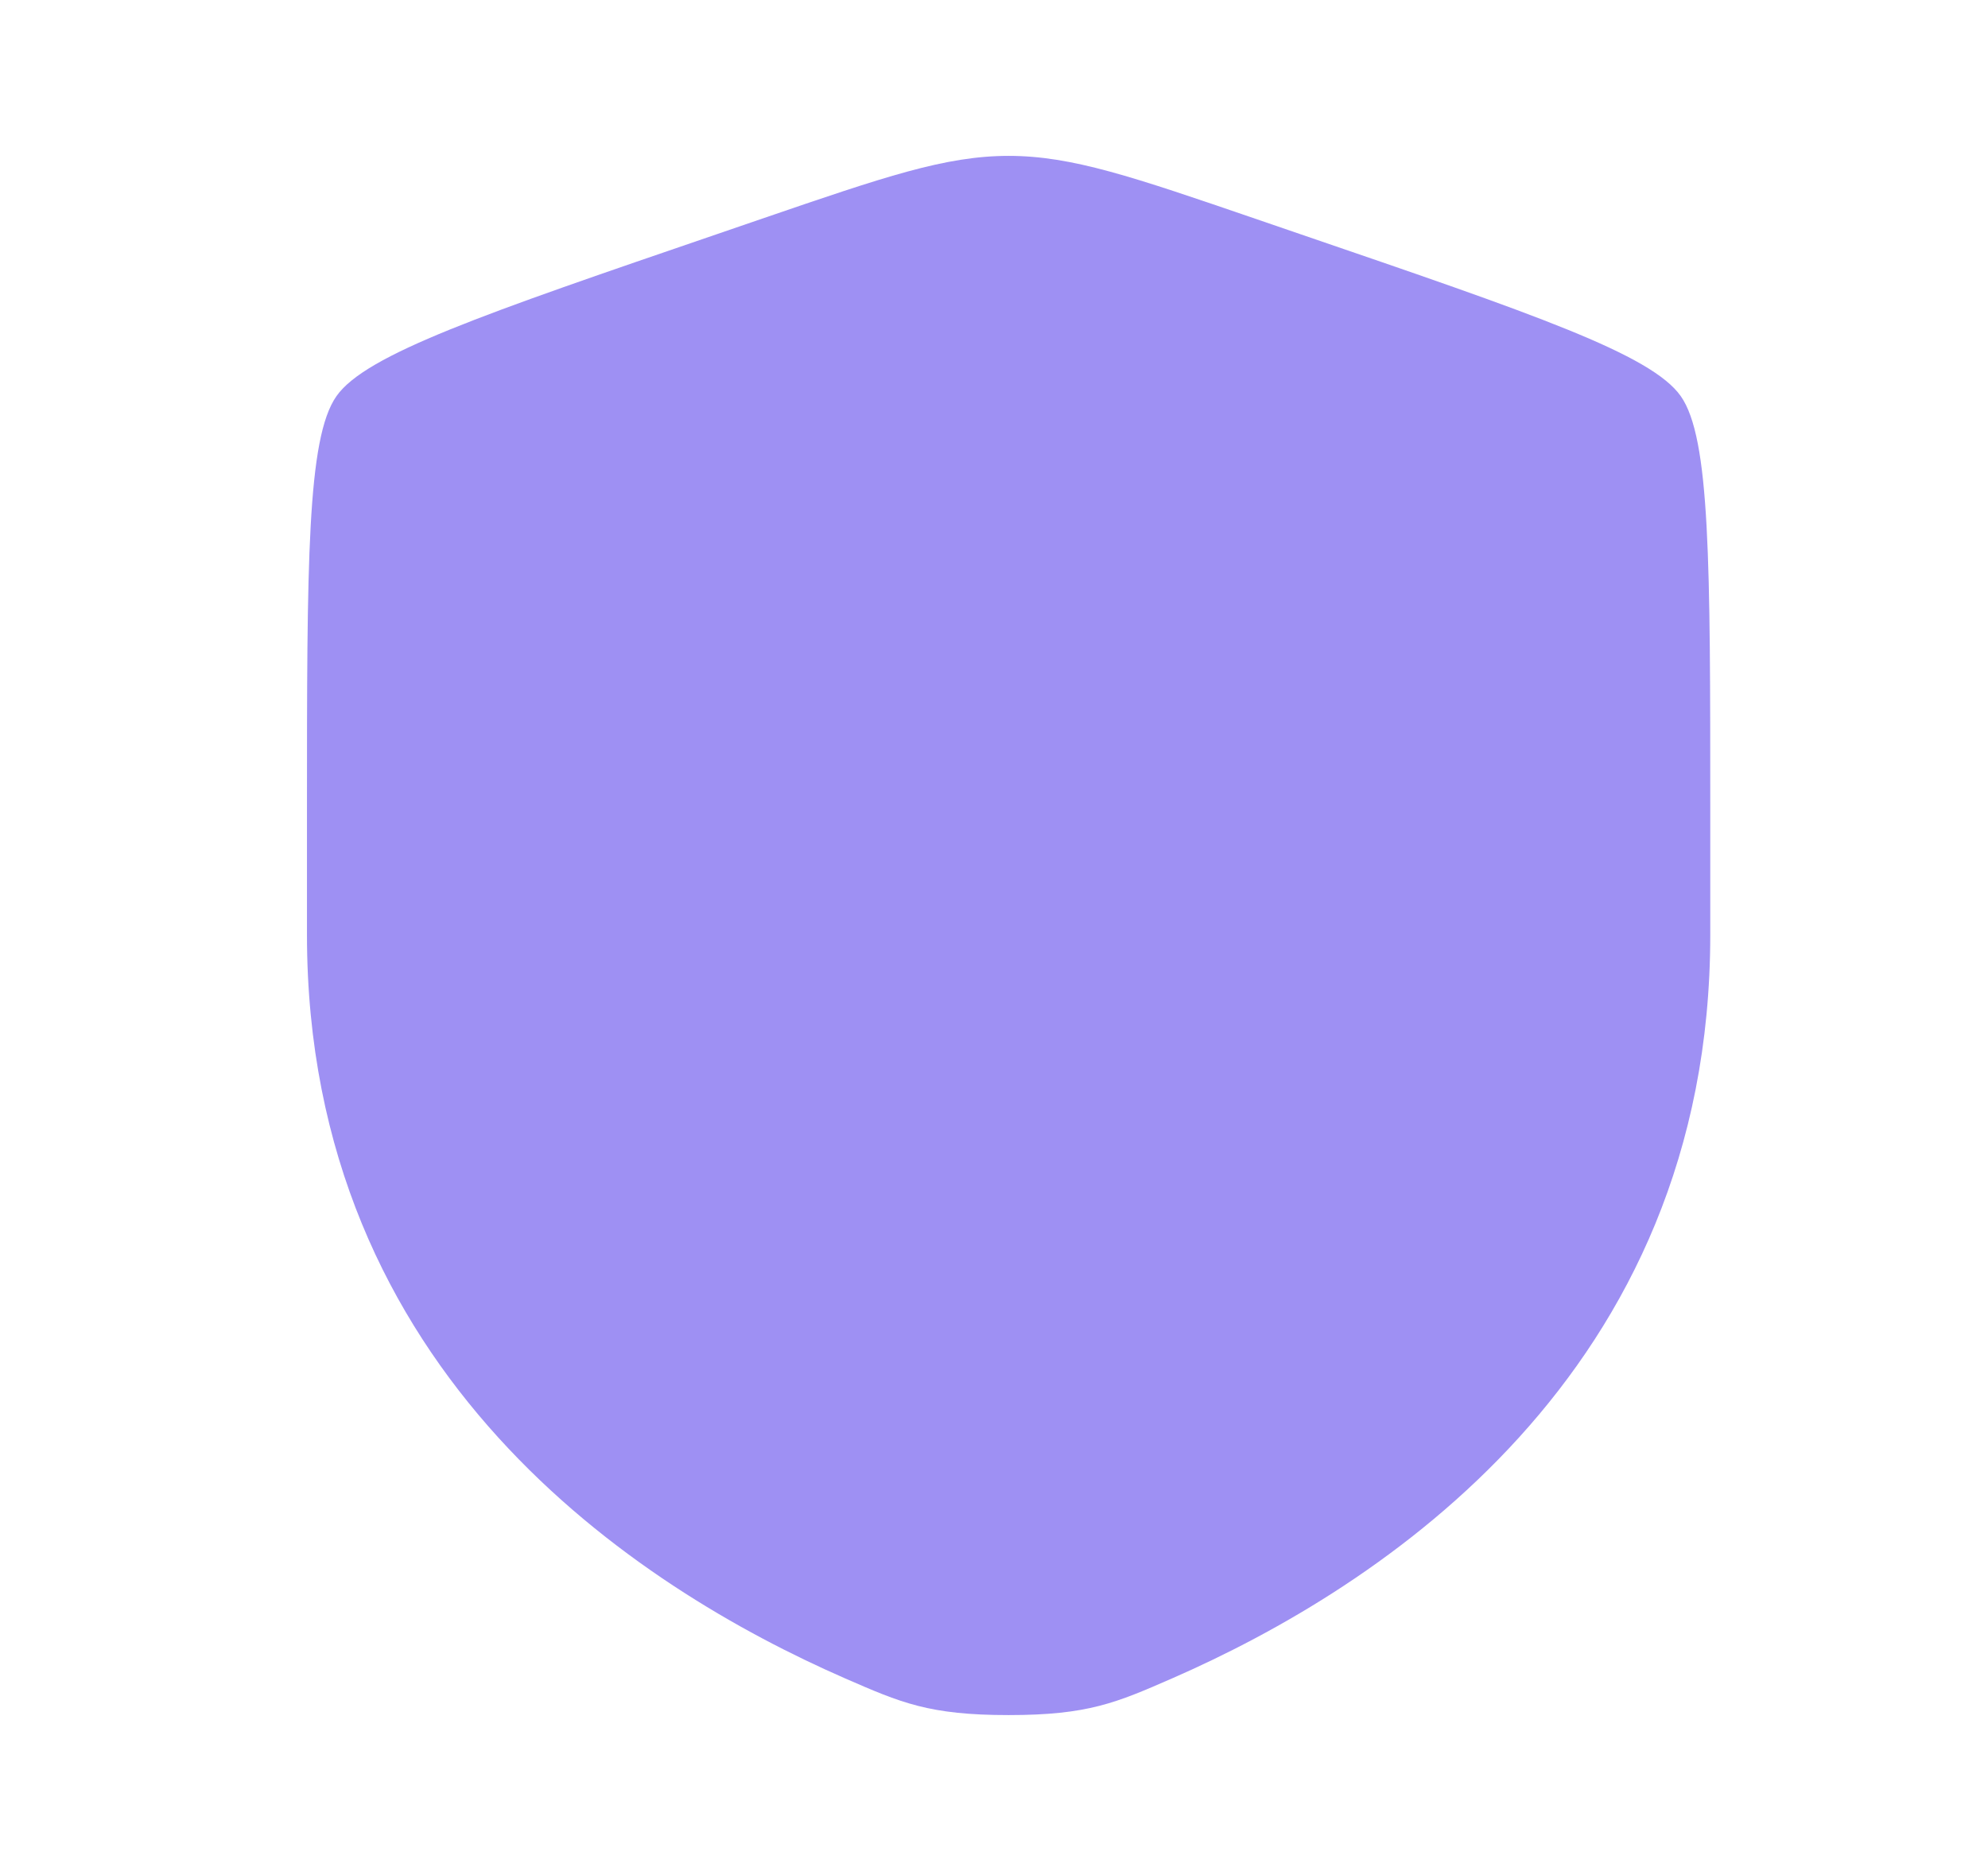 <svg width="17" height="16" viewBox="0 0 17 16" fill="none" xmlns="http://www.w3.org/2000/svg">
<g id="Bold / Security / Shield Minimalistic">
<path id="Vector" d="M2.625 6.945C2.625 4.813 2.625 3.747 2.877 3.388C3.128 3.03 4.131 2.687 6.135 2.001L6.517 1.87C7.562 1.512 8.084 1.333 8.625 1.333C9.166 1.333 9.688 1.512 10.733 1.87L11.115 2.001C13.12 2.687 14.122 3.03 14.373 3.388C14.625 3.747 14.625 4.813 14.625 6.945C14.625 7.267 14.625 7.616 14.625 7.994C14.625 11.753 11.799 13.577 10.026 14.352C9.545 14.562 9.305 14.667 8.625 14.667C7.945 14.667 7.705 14.562 7.224 14.352C5.451 13.577 2.625 11.753 2.625 7.994C2.625 7.616 2.625 7.267 2.625 6.945Z" fill="#9E90F3"/>
</g>
</svg>
